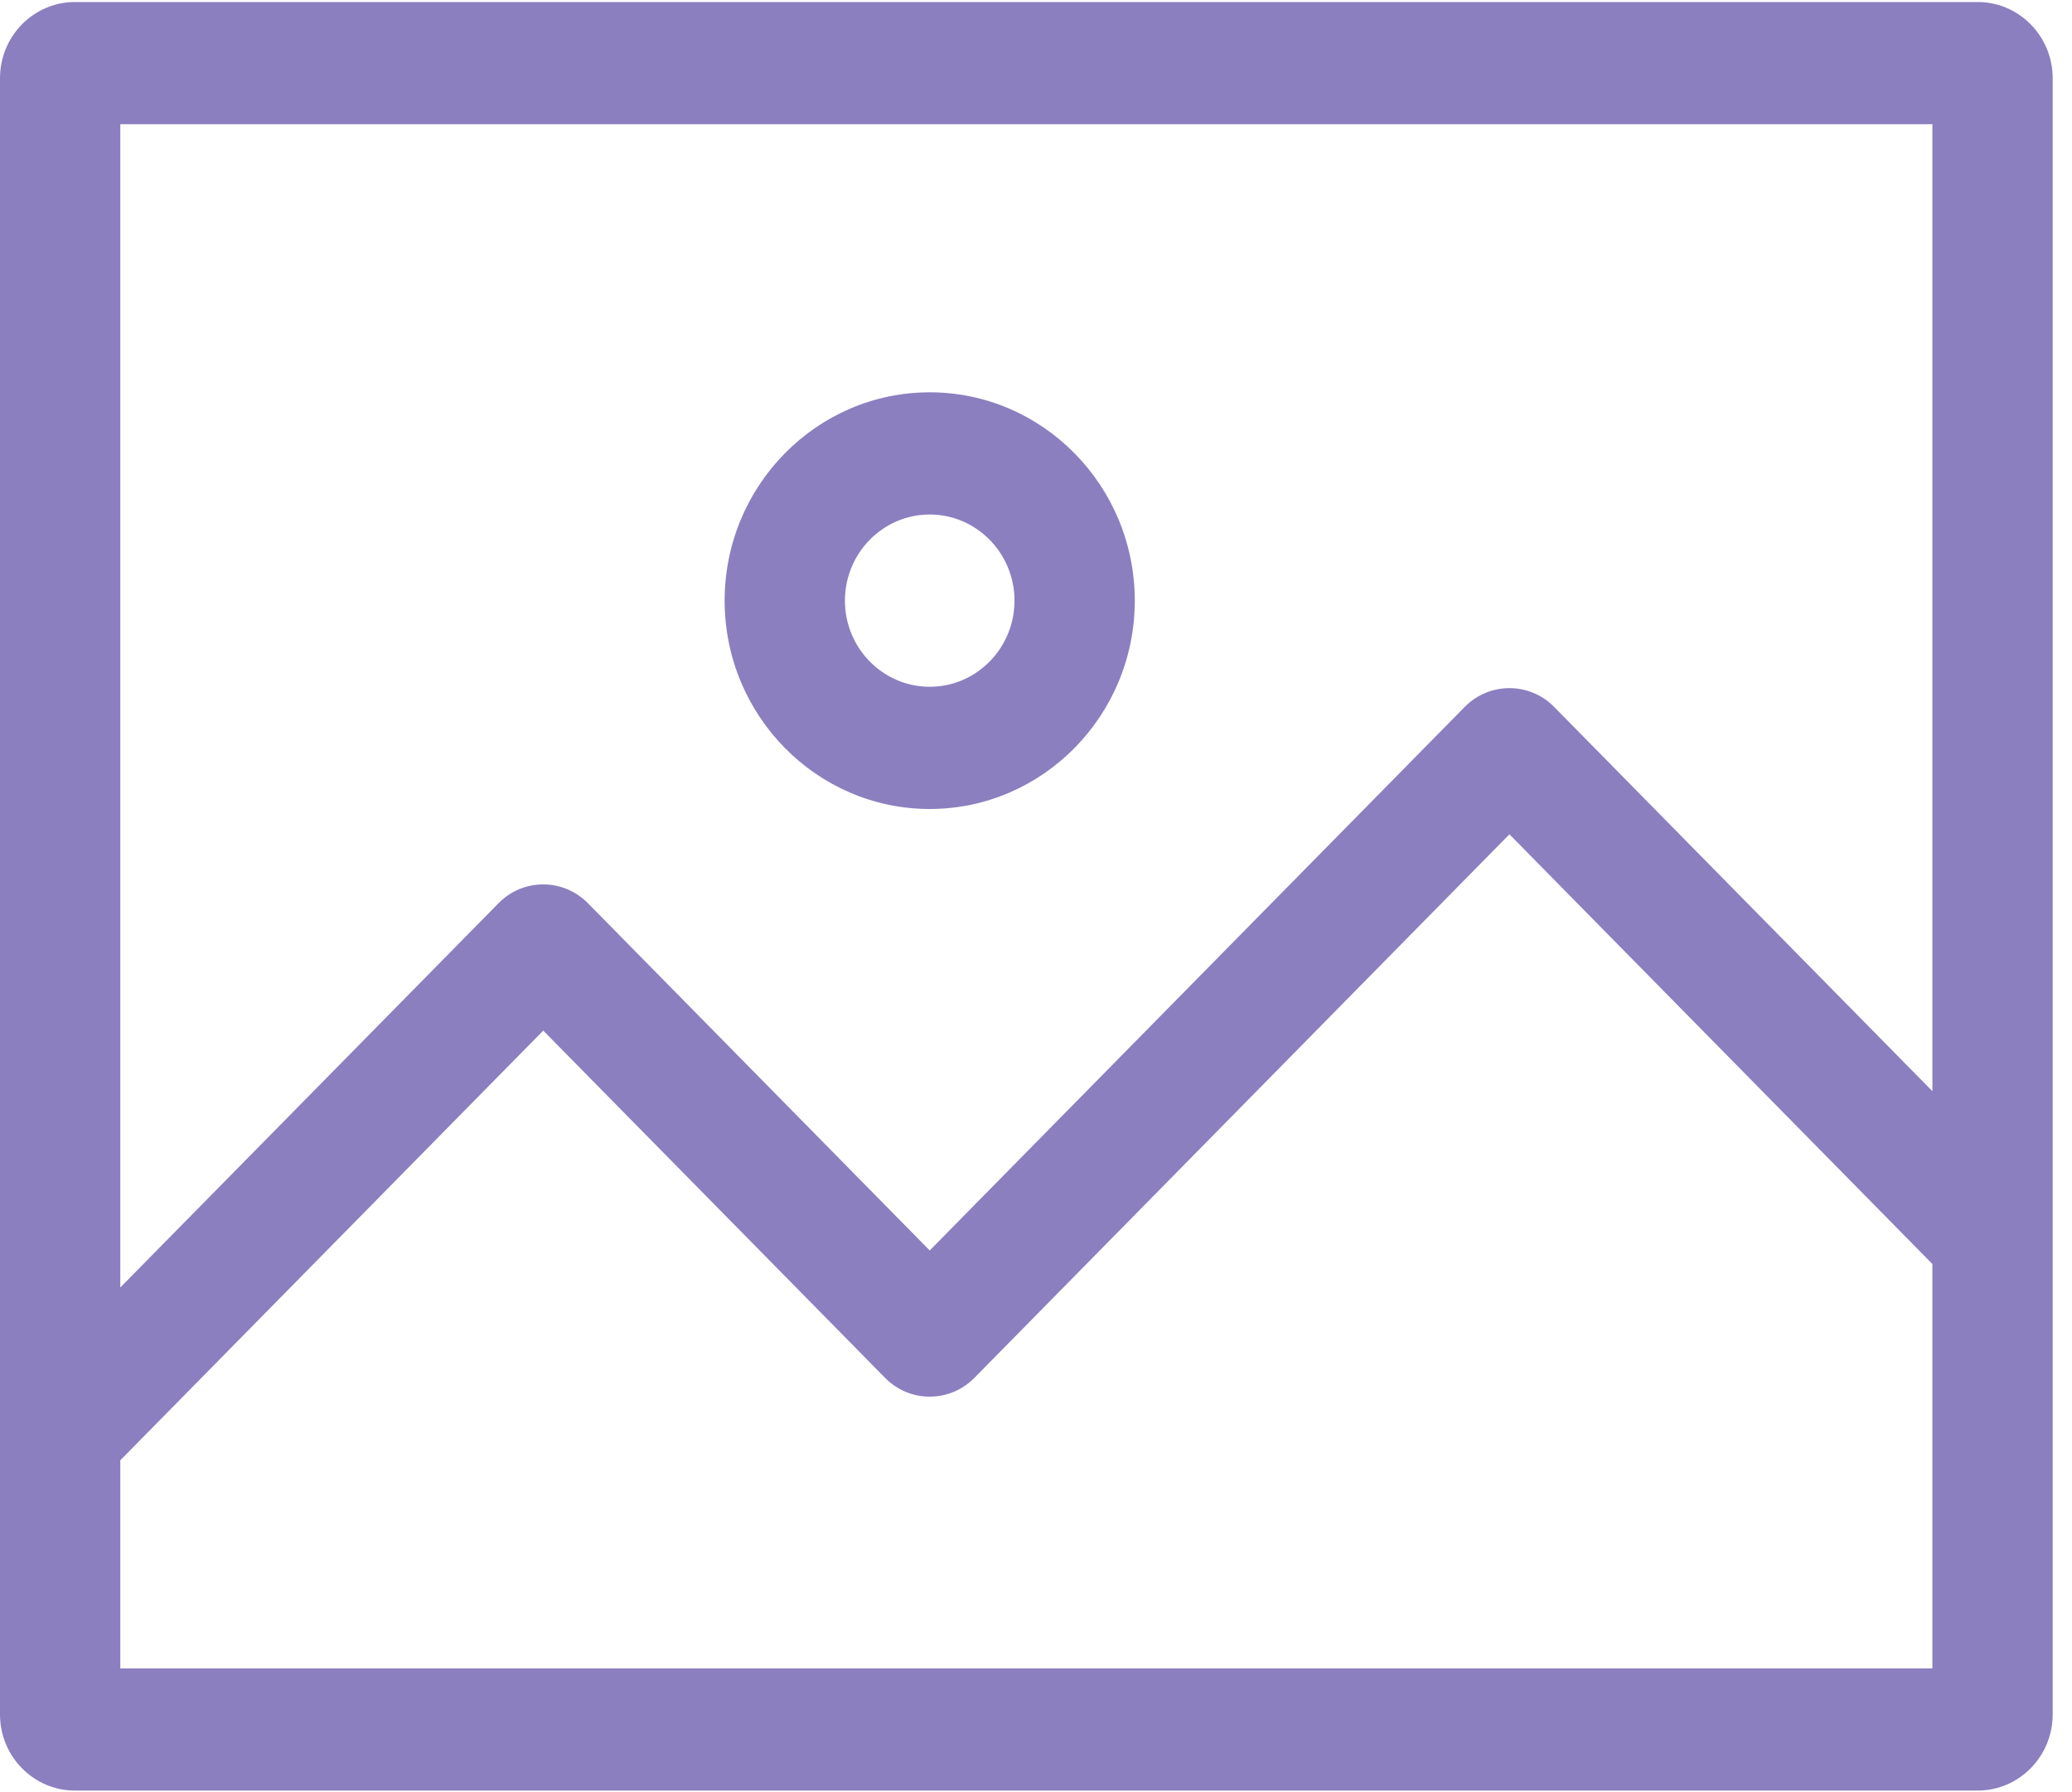 <?xml version="1.0" encoding="UTF-8"?>
<svg width="37px" height="32px" viewBox="0 0 37 32" version="1.1" xmlns="http://www.w3.org/2000/svg" xmlns:xlink="http://www.w3.org/1999/xlink">
    <title>image</title>
    <g id="Page-1" stroke="none" stroke-width="1" fill="none" fill-rule="evenodd">
        <g id="LL21---Payment-Confirmation" transform="translate(-163, -399)" fill="#8B7FBF" fill-rule="nonzero">
            <g id="Group-2" transform="translate(16, 357)">
                <g id="Group-4" transform="translate(43, 42)">
                    <g id="image" transform="translate(104, 0)">
                        <path d="M16.602,14.445 C18.621,14.445 20.264,12.776 20.264,10.725 C20.264,8.674 18.621,7.005 16.602,7.005 C14.583,7.005 12.94,8.674 12.94,10.725 C12.94,12.776 14.583,14.445 16.602,14.445 L16.602,14.445 Z M16.602,9.187 C17.437,9.187 18.116,9.877 18.116,10.725 C18.116,11.573 17.437,12.263 16.602,12.263 C15.767,12.263 15.088,11.573 15.088,10.725 C15.088,9.877 15.767,9.187 16.602,9.187 Z" id="Shape"></path>
                        <path d="M35.316,0.036 L1.338,0.036 C0.6,0.036 0,0.646 0,1.396 L0,30.613 C0,31.362 0.6,31.972 1.338,31.972 L35.316,31.972 C36.054,31.972 36.655,31.362 36.655,30.613 L36.655,1.396 C36.655,0.646 36.054,0.036 35.316,0.036 Z M34.507,2.218 L34.507,19.484 L27.752,12.622 C27.312,12.175 26.595,12.176 26.155,12.623 L16.602,22.328 L10.5,16.129 C10.286,15.912 10.003,15.792 9.701,15.792 C9.399,15.792 9.115,15.911 8.902,16.128 L2.148,22.989 L2.148,2.218 L34.507,2.218 Z M2.148,29.79 L2.148,26.075 L9.701,18.402 L15.803,24.601 C16.016,24.818 16.3,24.938 16.602,24.938 C16.904,24.938 17.187,24.818 17.401,24.602 L26.954,14.897 L34.507,22.57 L34.507,29.79 L2.148,29.79 Z" id="Shape"></path>
                    </g>
                </g>
            </g>
        </g>
    </g>
</svg>